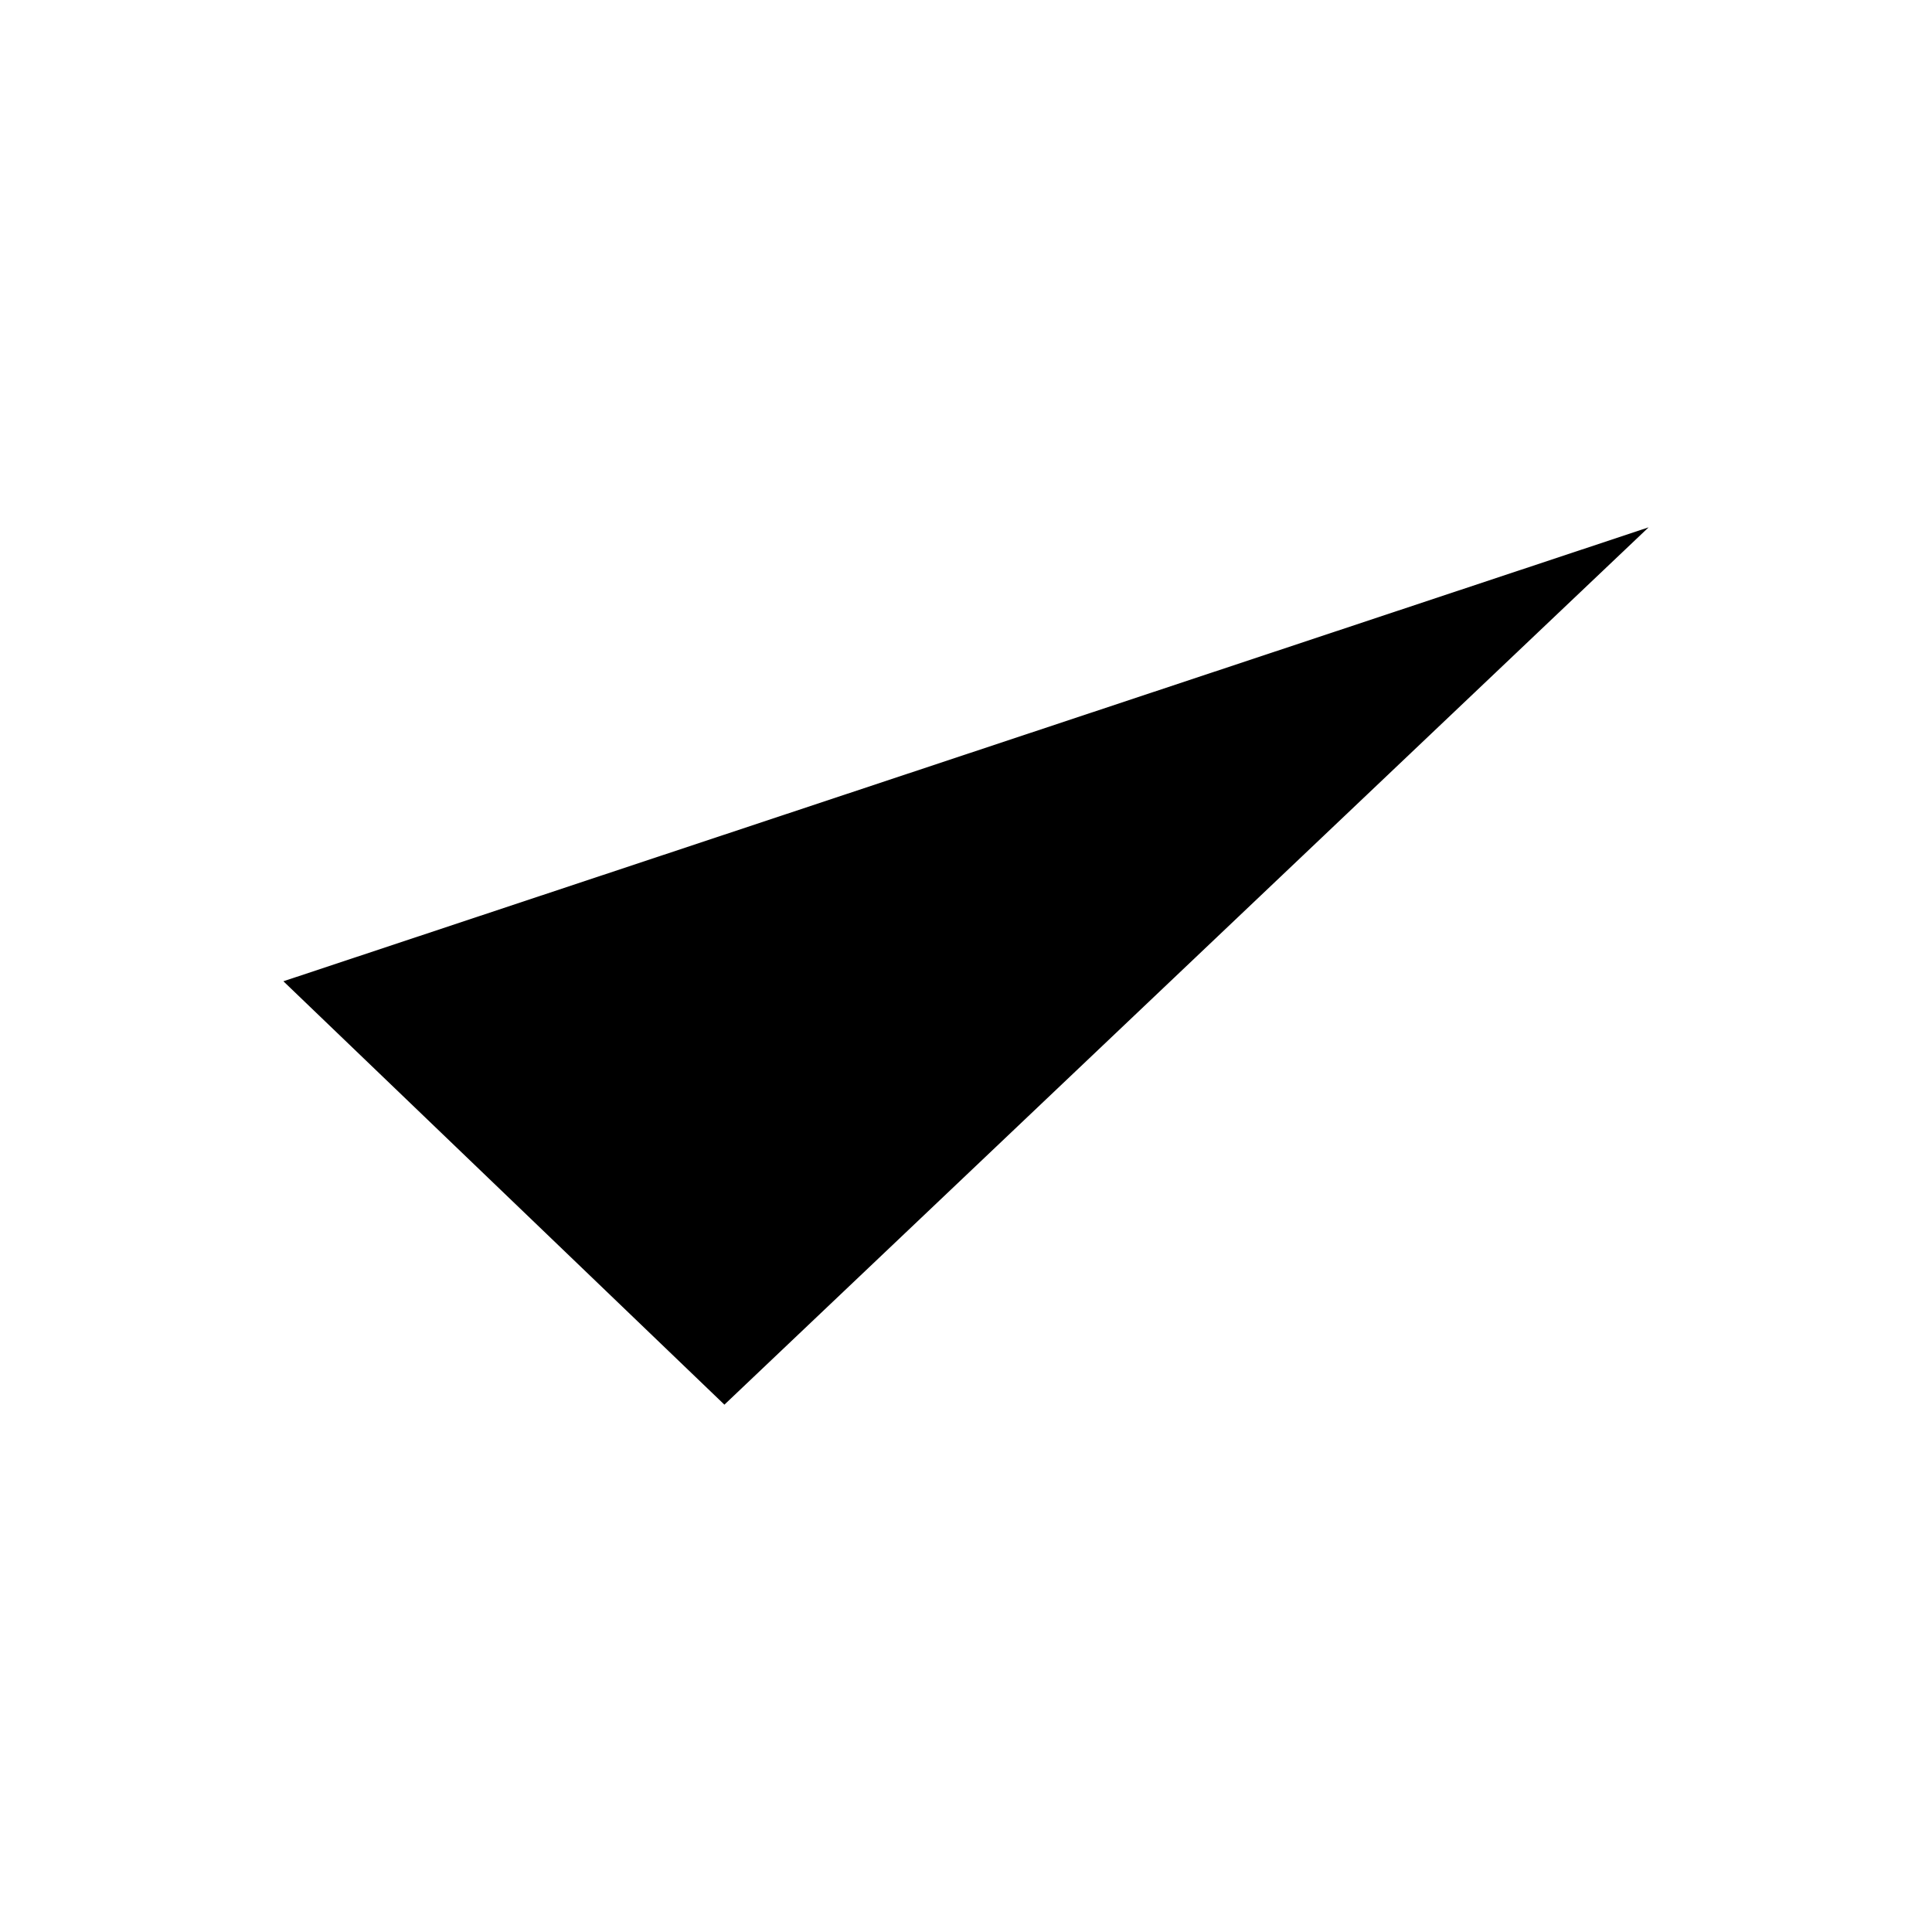 <svg x="0px" y="0px" viewBox="0 0 600 600">
<style type="text/css">
	.st0{
        fill:none;
        stroke-width:150;
        stroke-linecap:round;
        stroke-linejoin:round;
        }
</style>
	<polyline class="st0" points="88.01,304.74 224.97,436.23 511.99,163.77 	"/>

</svg>
